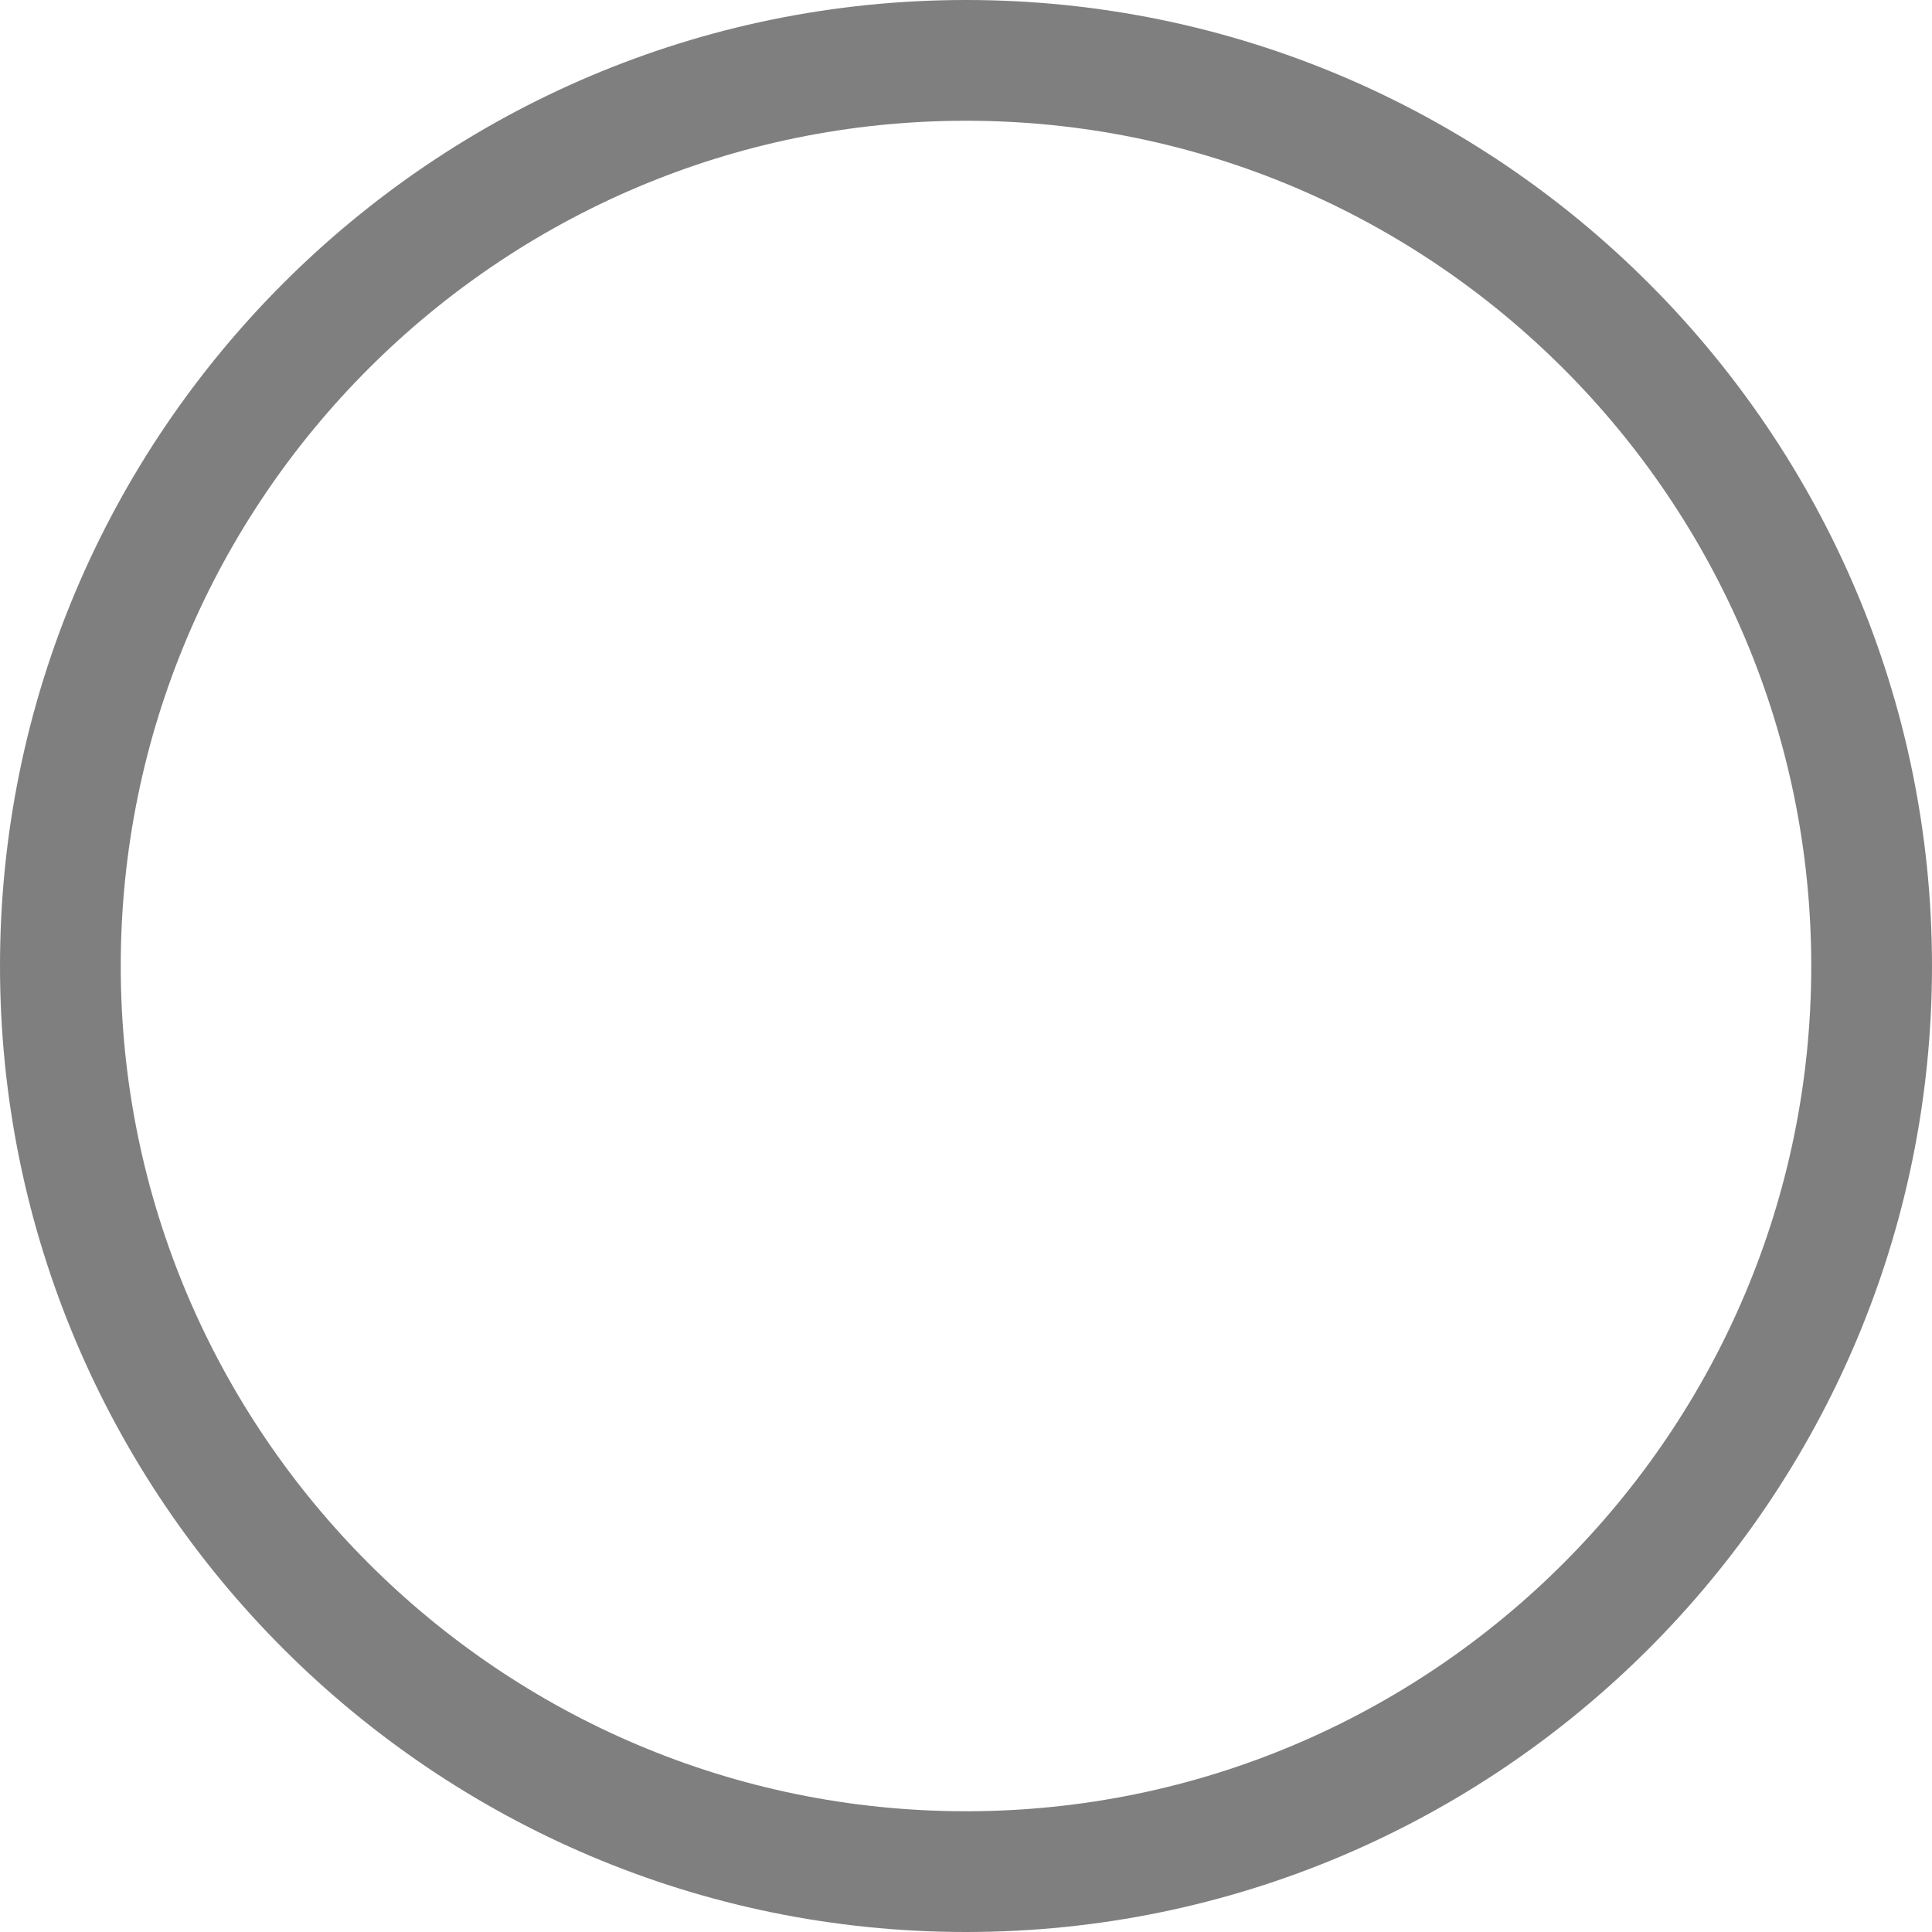 ﻿<?xml version="1.0" encoding="utf-8"?>
<svg version="1.1" xmlns:xlink="http://www.w3.org/1999/xlink" width="16px" height="16px" xmlns="http://www.w3.org/2000/svg">
  <g transform="matrix(1 0 0 1 -468 -537 )">
    <path d="M 16 8  C 16 12.411  12.411 16  8 16  C 3.589 16  0 12.411  0 8  C 0 3.589  3.589 0  8 0  C 12.411 0  16 3.589  16 8  Z M 15 8  C 15 4.14  11.859 1  8 1  C 4.14 1  1 4.14  1 8  C 1 11.859  4.14 15  8 15  C 11.859 15  15 11.859  15 8  Z " fill-rule="nonzero" fill="#7f7f7f" stroke="none" transform="matrix(1 0 0 1 468 537 )" />
  </g>
</svg>